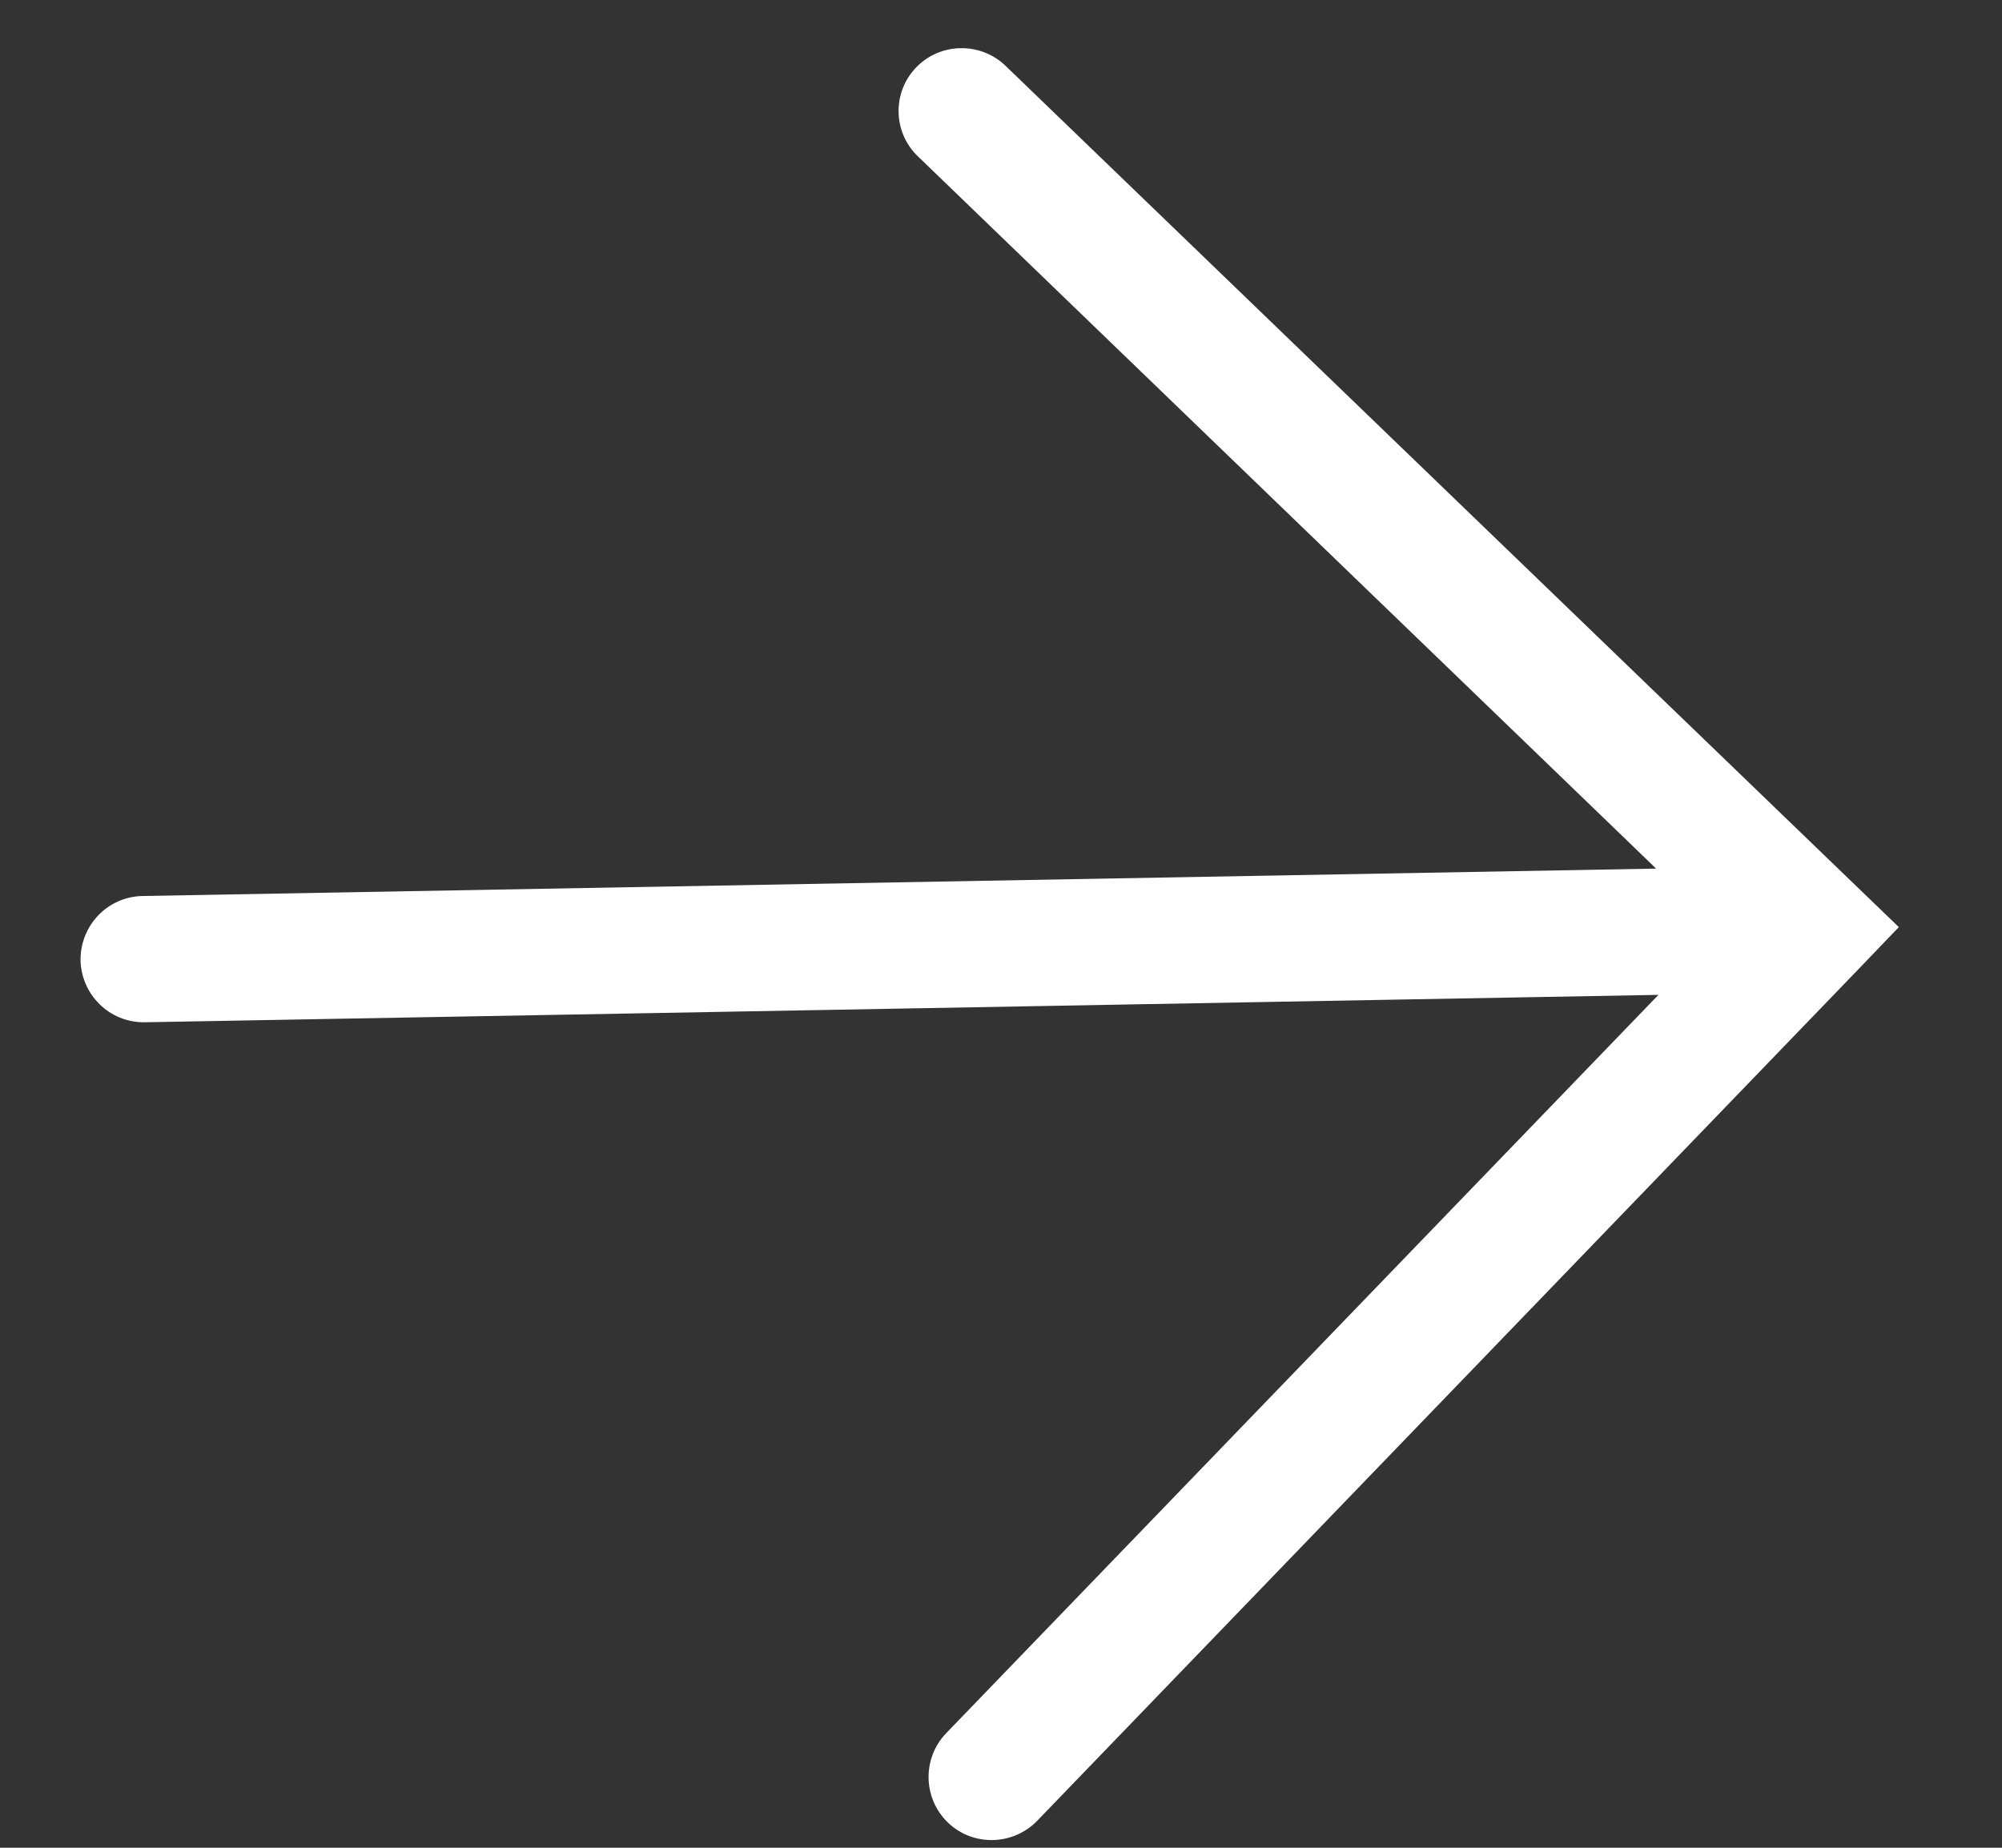 <?xml version="1.0" encoding="UTF-8" standalone="no"?>
<svg width="13px" height="12px" viewBox="0 0 13 12" version="1.1" xmlns="http://www.w3.org/2000/svg" xmlns:xlink="http://www.w3.org/1999/xlink" xmlns:sketch="http://www.bohemiancoding.com/sketch/ns">
    <rect x="0" y="0" width="13" height="12" fill="#333333" stroke="none"/>
    <!-- Generator: Sketch 3.1.1 (8761) - http://www.bohemiancoding.com/sketch -->
    <title>Shape</title>
    <desc>Created with Sketch.</desc>
    <defs></defs>
    <g id="Page-1" stroke="none" stroke-width="1" fill="none" fill-rule="evenodd" sketch:type="MSPage">
        <g id="arrow-left" sketch:type="MSLayerGroup" transform="translate(6.5, 6) scale(-1, 1) translate(-6.5, -6) translate(1, 0)" fill="#FFFFFF">
            <g id="Page-1" sketch:type="MSShapeGroup">
                <g id="Artboard-1">
                    <g id="Group">
                        <path d="M11.074,5.819 L1.246,5.641 L6.039,1.016 C6.203,0.86 6.207,0.599 6.051,0.438 C5.895,0.275 5.633,0.271 5.471,0.427 L-0.33,6.021 L-0.047,6.316 C-0.045,6.316 -0.045,6.318 -0.045,6.318 L5.266,11.826 C5.346,11.908 5.454,11.95 5.561,11.95 C5.663,11.95 5.766,11.913 5.846,11.835 C6.008,11.678 6.012,11.418 5.856,11.256 L1.231,6.461 L11.059,6.639 L11.067,6.639 C11.29,6.639 11.471,6.46 11.477,6.238 C11.48,6.01 11.301,5.823 11.074,5.819 L11.074,5.819 L11.074,5.819 Z" id="Shape"></path>
                    </g>
                </g>
            </g>
        </g>
    </g>
</svg>